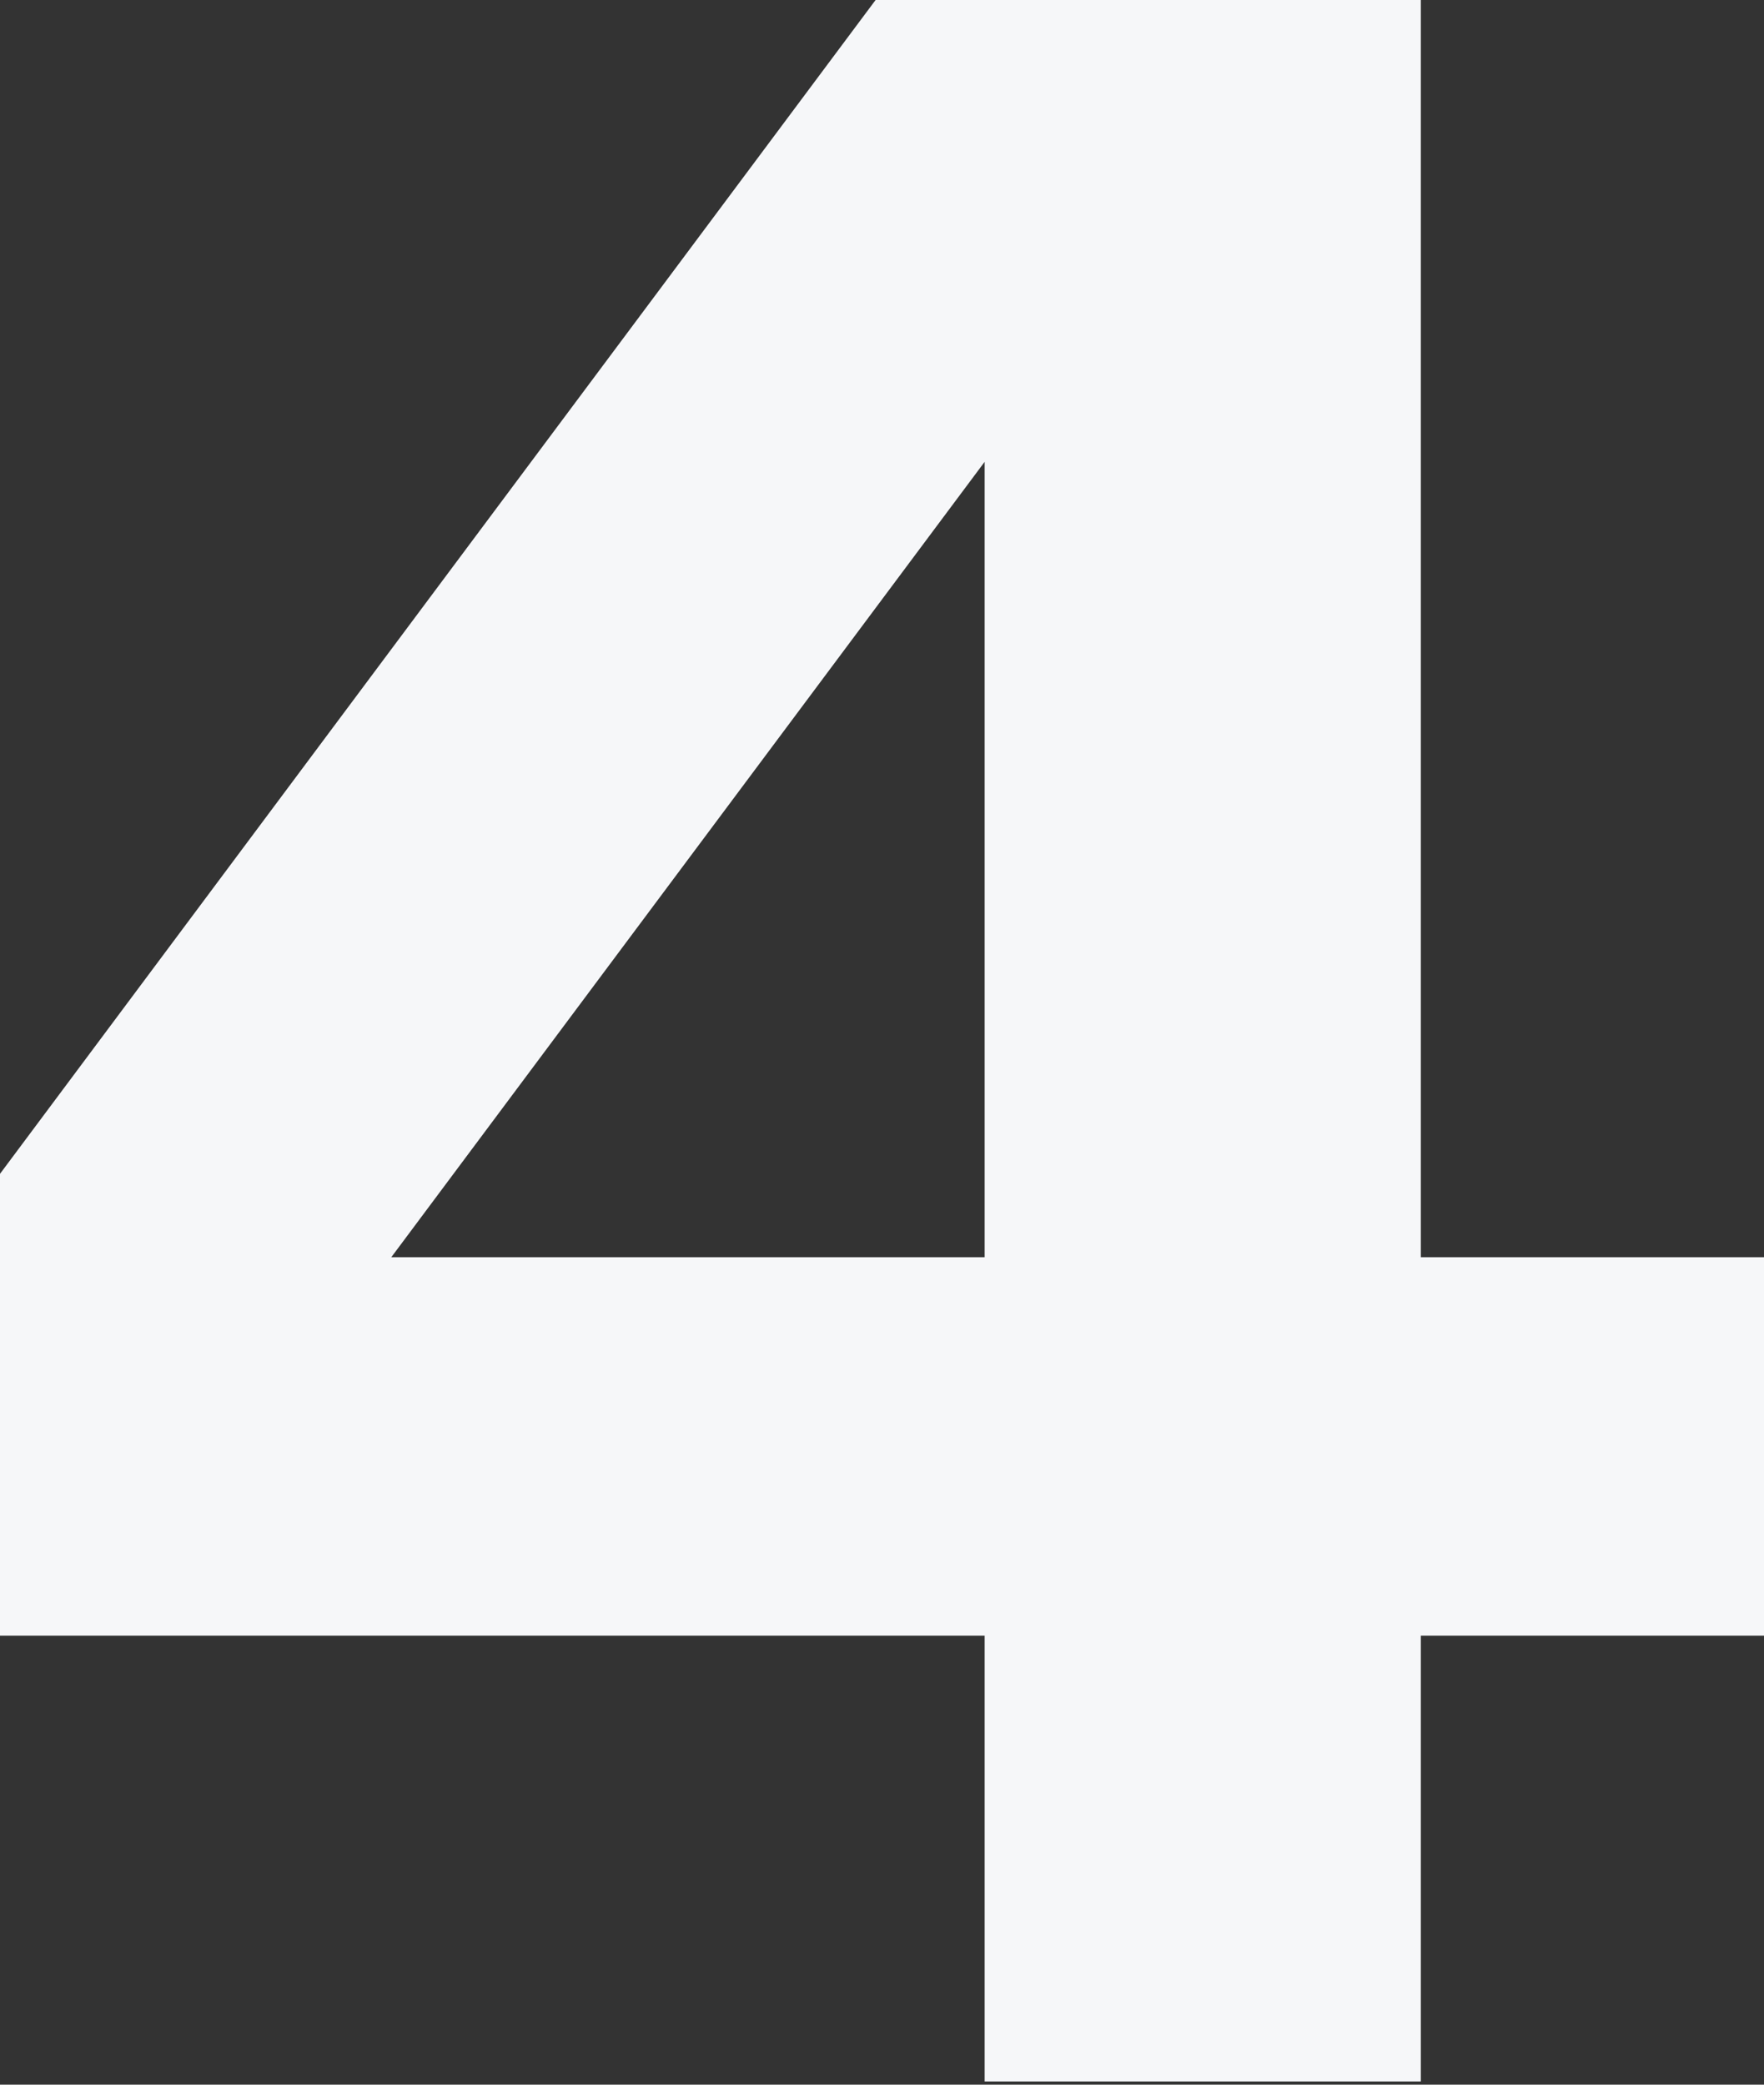 <?xml version="1.0" encoding="UTF-8" standalone="no"?>
<svg width="220px" height="260px" viewBox="0 0 220 260" version="1.1" xmlns="http://www.w3.org/2000/svg" xmlns:xlink="http://www.w3.org/1999/xlink">
    <rect x="0" y="0" width="220" height="260" fill="#333333" stroke="none"/>
    <!-- Generator: Sketch 41.1 (35376) - http://www.bohemiancoding.com/sketch -->
    <title>4 copy</title>
    <desc>Created with Sketch.</desc>
    <defs></defs>
    <g id="Page-1" stroke="none" stroke-width="1" fill="none" fill-rule="evenodd">
        <path d="M0,204 L122.8,204 L122.8,259.6 L177.2,259.6 L177.2,204 L220,204 L220,156.8 L177.2,156.8 L177.2,0 L109.2,0 L0,146.4 L0,204 Z M122.8,156.8 L48.8,156.8 L122.8,57.6 L122.8,156.8 Z" id="4-copy" fill="#F6F7F9"></path>
    </g>
</svg>